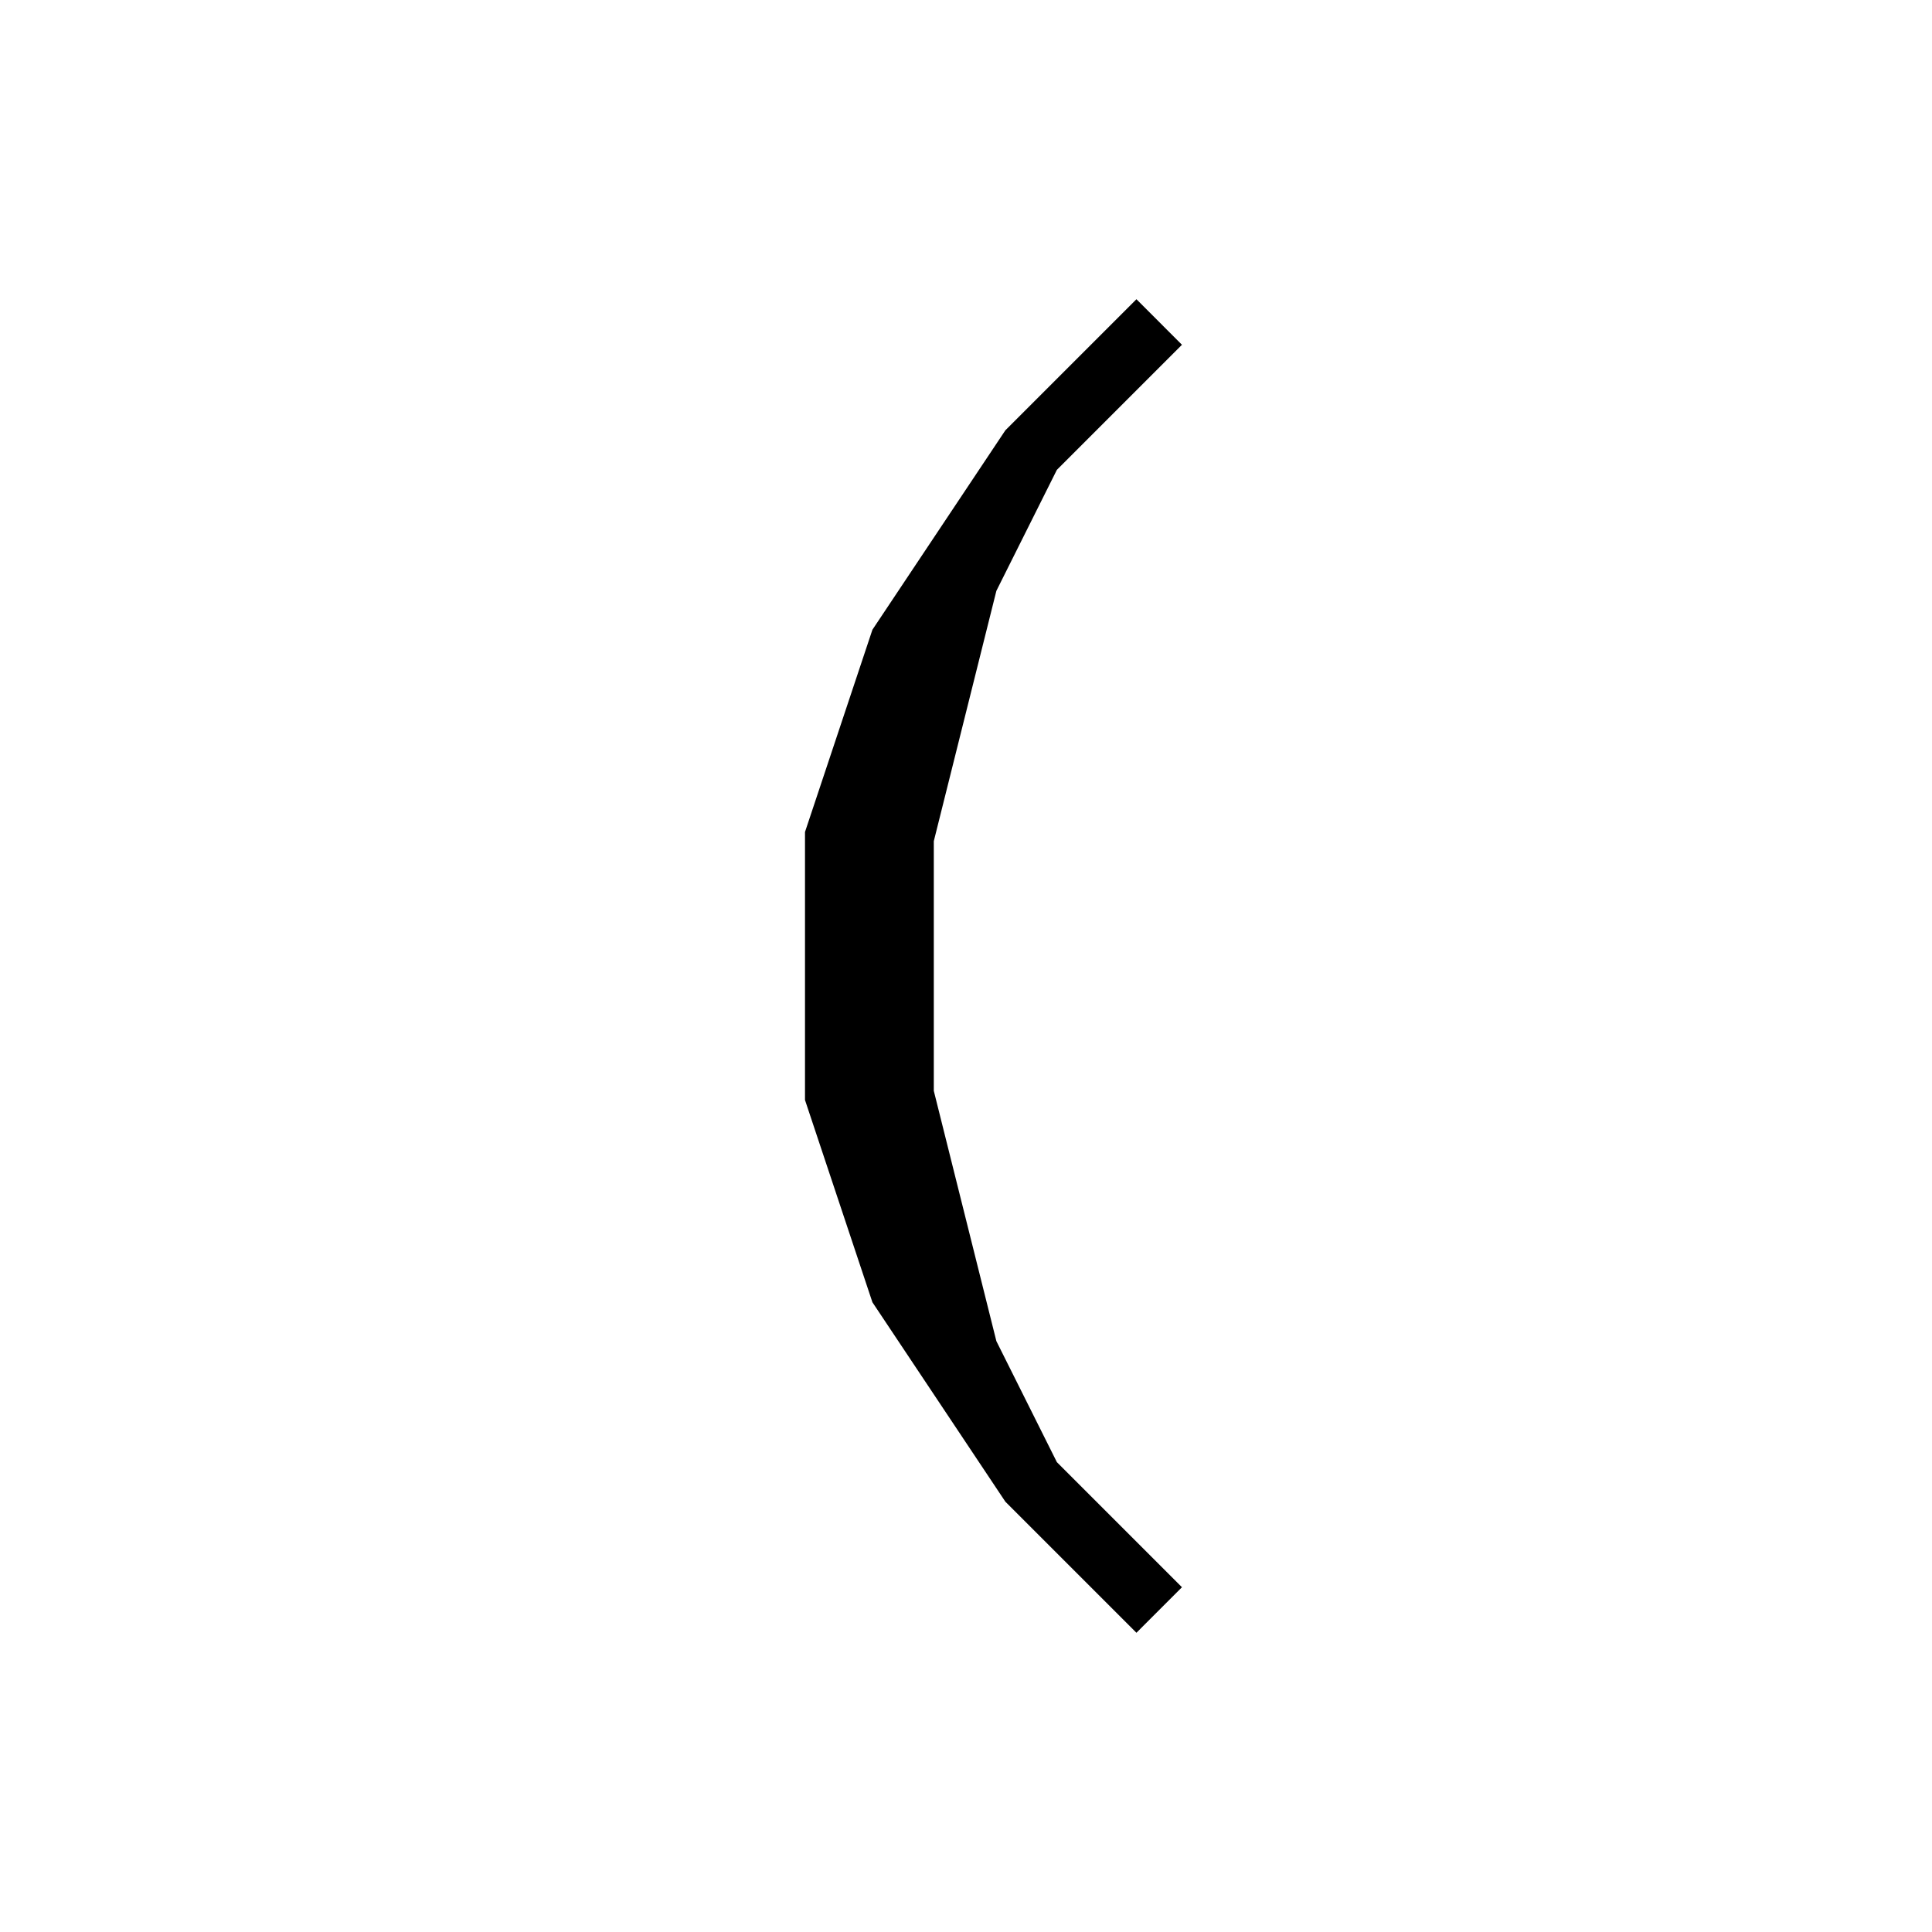 <svg xmlns='http://www.w3.org/2000/svg' 
xmlns:xlink='http://www.w3.org/1999/xlink' 
viewBox = '-15 -15 30 30' >
<path d = '
	M 3, -10
	L 1, -8
	L -1, -5
	L -2, -2
	L -2, 2
	L -1, 5
	L 1, 8
	L 3, 10

	M 1, -8
	L 0, -6
	L -1, -2
	L -1, 2
	L 0, 6
	L 1, 8

' fill='none' stroke='black' />
</svg>
